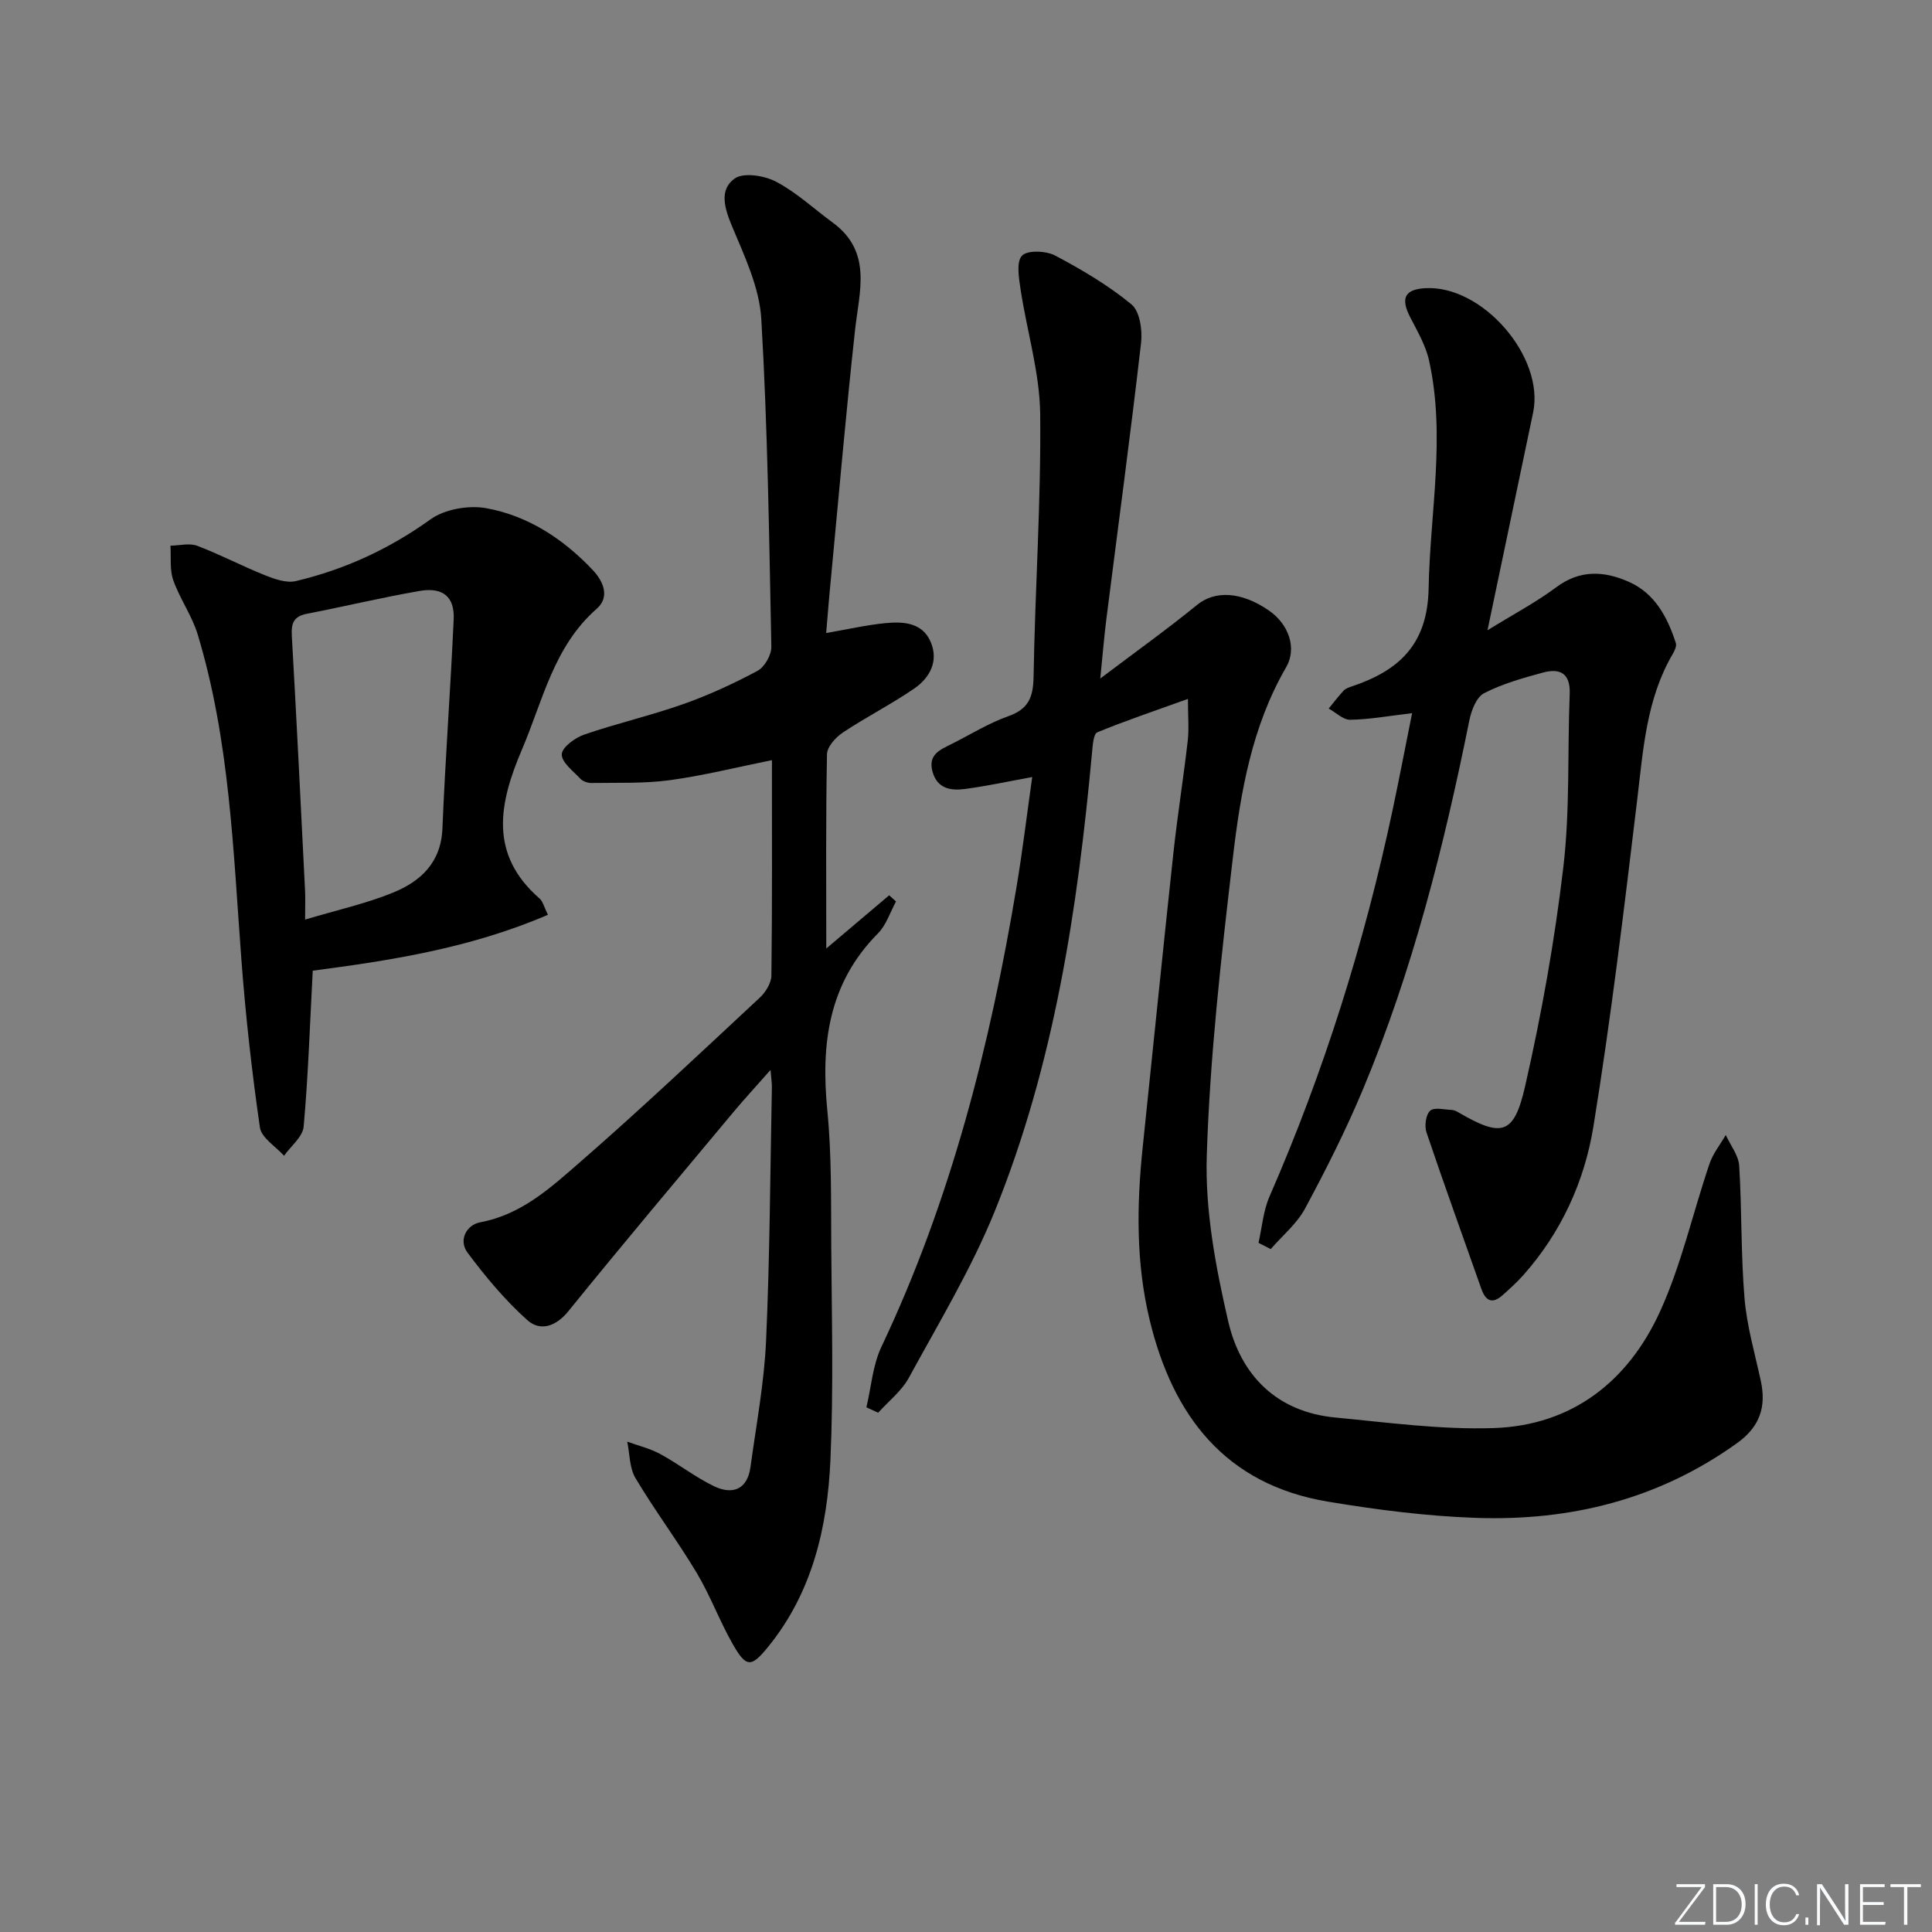 <svg enable-background="new 0 0 400 400" viewBox="0 0 400 400" xmlns="http://www.w3.org/2000/svg"><rect x="0" y="0" width="400" height="400" fill="#808080" stroke="none"/><g fill="#fafbfc"><path d="m346.9 398 5.4-7.3h-5.2v-.6h5.9v.6l-5.4 7.2h5.5l-.1.6h-6.2v-.5z"/><path d="m354.7 390.1h2.8c2.3 0 3.9 1.6 3.9 4.1s-1.6 4.3-3.9 4.3h-2.8zm.6 7.8h2c2.2 0 3.3-1.6 3.3-3.6 0-1.8-1-3.6-3.3-3.6h-2z"/><path d="m363.9 390.1v8.4h-.6v-8.4z"/><path d="m372.5 396.3c-.4 1.3-1.4 2.3-3.2 2.3-2.4 0-3.7-1.9-3.7-4.3 0-2.3 1.2-4.3 3.7-4.3 1.8 0 2.9 1 3.2 2.4h-.6c-.4-1.1-1.1-1.8-2.5-1.8-2.1 0-3 1.9-3 3.7s.9 3.7 3 3.7c1.4 0 2.1-.7 2.5-1.7z"/><path d="m373.8 398.5v-1.5h.6v1.5z"/><path d="m376.2 398.5v-8.4h1c1.3 2 4.4 6.7 4.9 7.6-.1-1.2-.1-2.4-.1-3.8v-3.8h.7v8.4h-.9c-1.2-1.9-4.4-6.8-5-7.7.1 1.1 0 2.3 0 3.9v3.9h-.6z"/><path d="m390 394.4h-4.3v3.5h4.7l-.1.6h-5.2v-8.4h5.1v.6h-4.5v3.1h4.3z"/><path d="m394.2 390.7h-2.8v-.6h6.3v.6h-2.8v7.8h-.7z"/></g><path d="m179.38 291.37c1-4.19 1.3-8.72 3.11-12.53 14.36-30.3 22.49-62.39 27.98-95.26 1.25-7.48 2.15-15.02 3.24-22.7-4.92.89-9.39 1.87-13.92 2.47-2.91.38-5.75-.02-6.73-3.61-.98-3.6 1.7-4.56 4.07-5.76 3.86-1.95 7.6-4.27 11.65-5.71 4.18-1.48 5.14-3.93 5.21-8.15.3-18.12 1.56-36.24 1.37-54.35-.09-8.63-2.76-17.22-4.06-25.86-.36-2.36-.92-5.71.3-6.98 1.13-1.18 4.95-1.02 6.84-.03 5.53 2.92 11 6.16 15.81 10.11 1.73 1.42 2.3 5.33 2 7.95-2.2 19.12-4.78 38.2-7.2 57.3-.45 3.54-.73 7.11-1.25 12.22 7.48-5.65 13.92-10.25 20.05-15.25 3.65-2.98 9.08-2.83 14.89 1.19 4.1 2.84 5.82 7.8 3.54 11.73-7.1 12.24-9.44 25.87-11.04 39.52-2.4 20.44-4.73 40.96-5.39 61.51-.37 11.42 1.84 23.14 4.43 34.36 2.58 11.16 10 18.78 22.17 19.94 10.89 1.04 21.86 2.54 32.74 2.19 16.31-.52 27.93-9.71 34.51-24.15 4.43-9.72 6.77-20.38 10.23-30.56.72-2.13 2.22-3.99 3.37-5.97.97 2.12 2.64 4.2 2.78 6.37.57 9.12.34 18.29 1.1 27.39.48 5.74 2.12 11.39 3.36 17.06 1.18 5.41-.12 9.53-4.87 12.95-16.22 11.66-34.5 16.18-54.08 15.5-10.25-.36-20.52-1.67-30.65-3.36-21.27-3.54-32.13-17.77-36.92-37.63-2.84-11.78-2.69-23.73-1.44-35.71 2.12-20.32 4.17-40.65 6.36-60.97.84-7.76 2.08-15.48 2.97-23.24.28-2.43.04-4.92.04-8.65-6.82 2.46-12.87 4.49-18.77 6.92-.78.32-.94 2.61-1.07 4.01-2.99 32.51-7.83 64.7-20.16 95.15-4.84 11.94-11.6 23.12-17.79 34.49-1.5 2.74-4.2 4.83-6.34 7.22-.82-.37-1.63-.75-2.44-1.12z" fill="#010000"/><path d="m171.05 131.06c4.49-.77 8.37-1.67 12.29-2.05 3.72-.36 7.68-.12 9.38 3.97 1.64 3.95-.24 7.38-3.43 9.57-4.77 3.28-9.98 5.91-14.8 9.12-1.48.99-3.24 2.94-3.27 4.49-.26 13.15-.15 26.32-.15 40.22 4.64-3.93 8.83-7.47 13.02-11.02.47.43.94.86 1.42 1.28-1.22 2.23-2.02 4.88-3.74 6.61-10.28 10.36-11.83 22.92-10.48 36.68.91 9.25.75 18.62.81 27.93.1 14.82.49 29.67-.17 44.46-.63 13.91-3.74 27.35-12.85 38.58-3.56 4.4-4.58 4.41-7.41-.57-2.7-4.75-4.61-9.97-7.41-14.66-4-6.68-8.71-12.95-12.69-19.64-1.26-2.11-1.18-5.01-1.71-7.55 2.31.84 4.76 1.42 6.89 2.59 3.78 2.05 7.21 4.78 11.07 6.63 3.83 1.84 6.92.72 7.56-3.98 1.19-8.71 2.84-17.42 3.23-26.17.78-17.46.85-34.95 1.2-52.42.02-.78-.11-1.56-.28-3.61-3.05 3.46-5.46 6.06-7.72 8.77-11.41 13.68-22.9 27.3-34.11 41.15-2.65 3.28-5.89 4.23-8.53 1.87-4.61-4.12-8.66-8.99-12.37-13.96-1.93-2.59-.21-5.76 2.63-6.29 8.55-1.59 14.61-7.19 20.67-12.46 12.67-11.04 24.9-22.59 37.21-34.05 1.21-1.13 2.38-3.02 2.4-4.58.18-14.64.11-29.28.11-44.59-7.36 1.48-14.21 3.21-21.17 4.15-5.33.72-10.8.49-16.2.58-.77.01-1.77-.33-2.28-.87-1.5-1.6-3.92-3.42-3.86-5.08.05-1.45 2.76-3.43 4.67-4.08 6.74-2.32 13.73-3.92 20.44-6.29 5.3-1.87 10.47-4.25 15.43-6.91 1.46-.78 2.88-3.3 2.85-4.99-.46-22.62-.76-45.26-2.08-67.83-.38-6.51-3.46-13-6.05-19.19-1.57-3.76-2.73-7.59.54-9.91 1.85-1.31 6.16-.61 8.59.67 4.22 2.22 7.81 5.6 11.7 8.45 8.25 6.05 5.51 14.21 4.63 22.25-1.87 17.01-3.34 34.06-4.96 51.09-.38 3.76-.67 7.53-1.02 11.64z" fill="#010000"/><path d="m260.56 257.32c.73-3.2.98-6.62 2.27-9.58 11.27-25.82 19.66-52.54 25.5-80.07 1.4-6.6 2.66-13.22 4.03-20.02-4.72.56-8.75 1.3-12.79 1.37-1.48.03-2.99-1.5-4.48-2.32 1.03-1.25 2-2.55 3.11-3.73.43-.45 1.15-.68 1.77-.89 9.73-3.27 15.6-8.72 15.81-20.25.29-15.73 3.56-31.44.1-47.15-.69-3.15-2.43-6.11-3.93-9.03-1.99-3.88-1.14-5.71 3.03-5.98 11.87-.76 24.87 14.2 22.43 25.77-3.07 14.58-6.11 29.16-9.44 45.05 5.39-3.33 10.06-5.79 14.24-8.91 4.94-3.69 9.96-3.37 15.04-1.11 5.4 2.4 7.97 7.31 9.71 12.65.21.63-.24 1.61-.64 2.28-5.47 9.35-6.11 19.81-7.36 30.23-2.71 22.57-5.42 45.17-9.06 67.6-1.84 11.35-6.66 21.93-14.5 30.76-1.32 1.48-2.81 2.83-4.29 4.15-2.11 1.89-3.51 1.26-4.41-1.29-3.8-10.79-7.7-21.55-11.36-32.39-.45-1.33-.15-3.65.75-4.49.84-.78 2.94-.23 4.49-.17.47.02.97.27 1.39.52 8.89 5.16 11.46 4.72 13.76-5.31 3.43-15.01 6.15-30.25 7.95-45.54 1.39-11.82.83-23.85 1.31-35.79.17-4.29-2.01-5.39-5.54-4.43-4.16 1.13-8.39 2.31-12.19 4.27-1.59.82-2.64 3.58-3.05 5.64-5.26 26.08-11.74 51.81-22.04 76.42-3.52 8.41-7.65 16.6-11.97 24.63-1.7 3.16-4.7 5.62-7.11 8.4-.85-.43-1.69-.86-2.53-1.29z" fill="#010000"/><path d="m113.44 189.4c-16.29 7.01-33.1 9.52-48.69 11.57-.6 11.29-.94 21.81-1.88 32.28-.19 2.12-2.65 4.03-4.06 6.04-1.74-1.95-4.69-3.72-5-5.87-1.66-11.47-2.95-23.01-3.82-34.57-1.71-22.69-2.41-45.5-9.06-67.49-1.18-3.9-3.7-7.38-5.06-11.24-.77-2.18-.42-4.75-.58-7.14 1.86-.03 3.92-.59 5.54.02 4.77 1.81 9.31 4.21 14.06 6.11 1.99.79 4.42 1.65 6.35 1.2 10.1-2.39 19.33-6.63 27.87-12.77 2.96-2.13 7.93-2.99 11.59-2.32 8.67 1.58 15.98 6.39 22.05 12.83 2.2 2.34 3.55 5.57.79 7.99-8.91 7.81-11.13 18.97-15.47 29.13-4.75 11.12-6.92 21.65 3.64 30.86.69.59.91 1.71 1.73 3.37zm-50.27.99c6.65-1.99 12.63-3.31 18.22-5.59 5.71-2.33 9.93-6.22 10.21-13.29.59-14.44 1.68-28.86 2.33-43.3.21-4.65-2.23-6.69-7.05-5.86-7.83 1.35-15.56 3.22-23.36 4.73-2.77.54-3.25 2.01-3.1 4.58 1 17.58 1.86 35.16 2.74 52.74.08 1.62.01 3.23.01 5.99z" fill="#010000"/></svg>